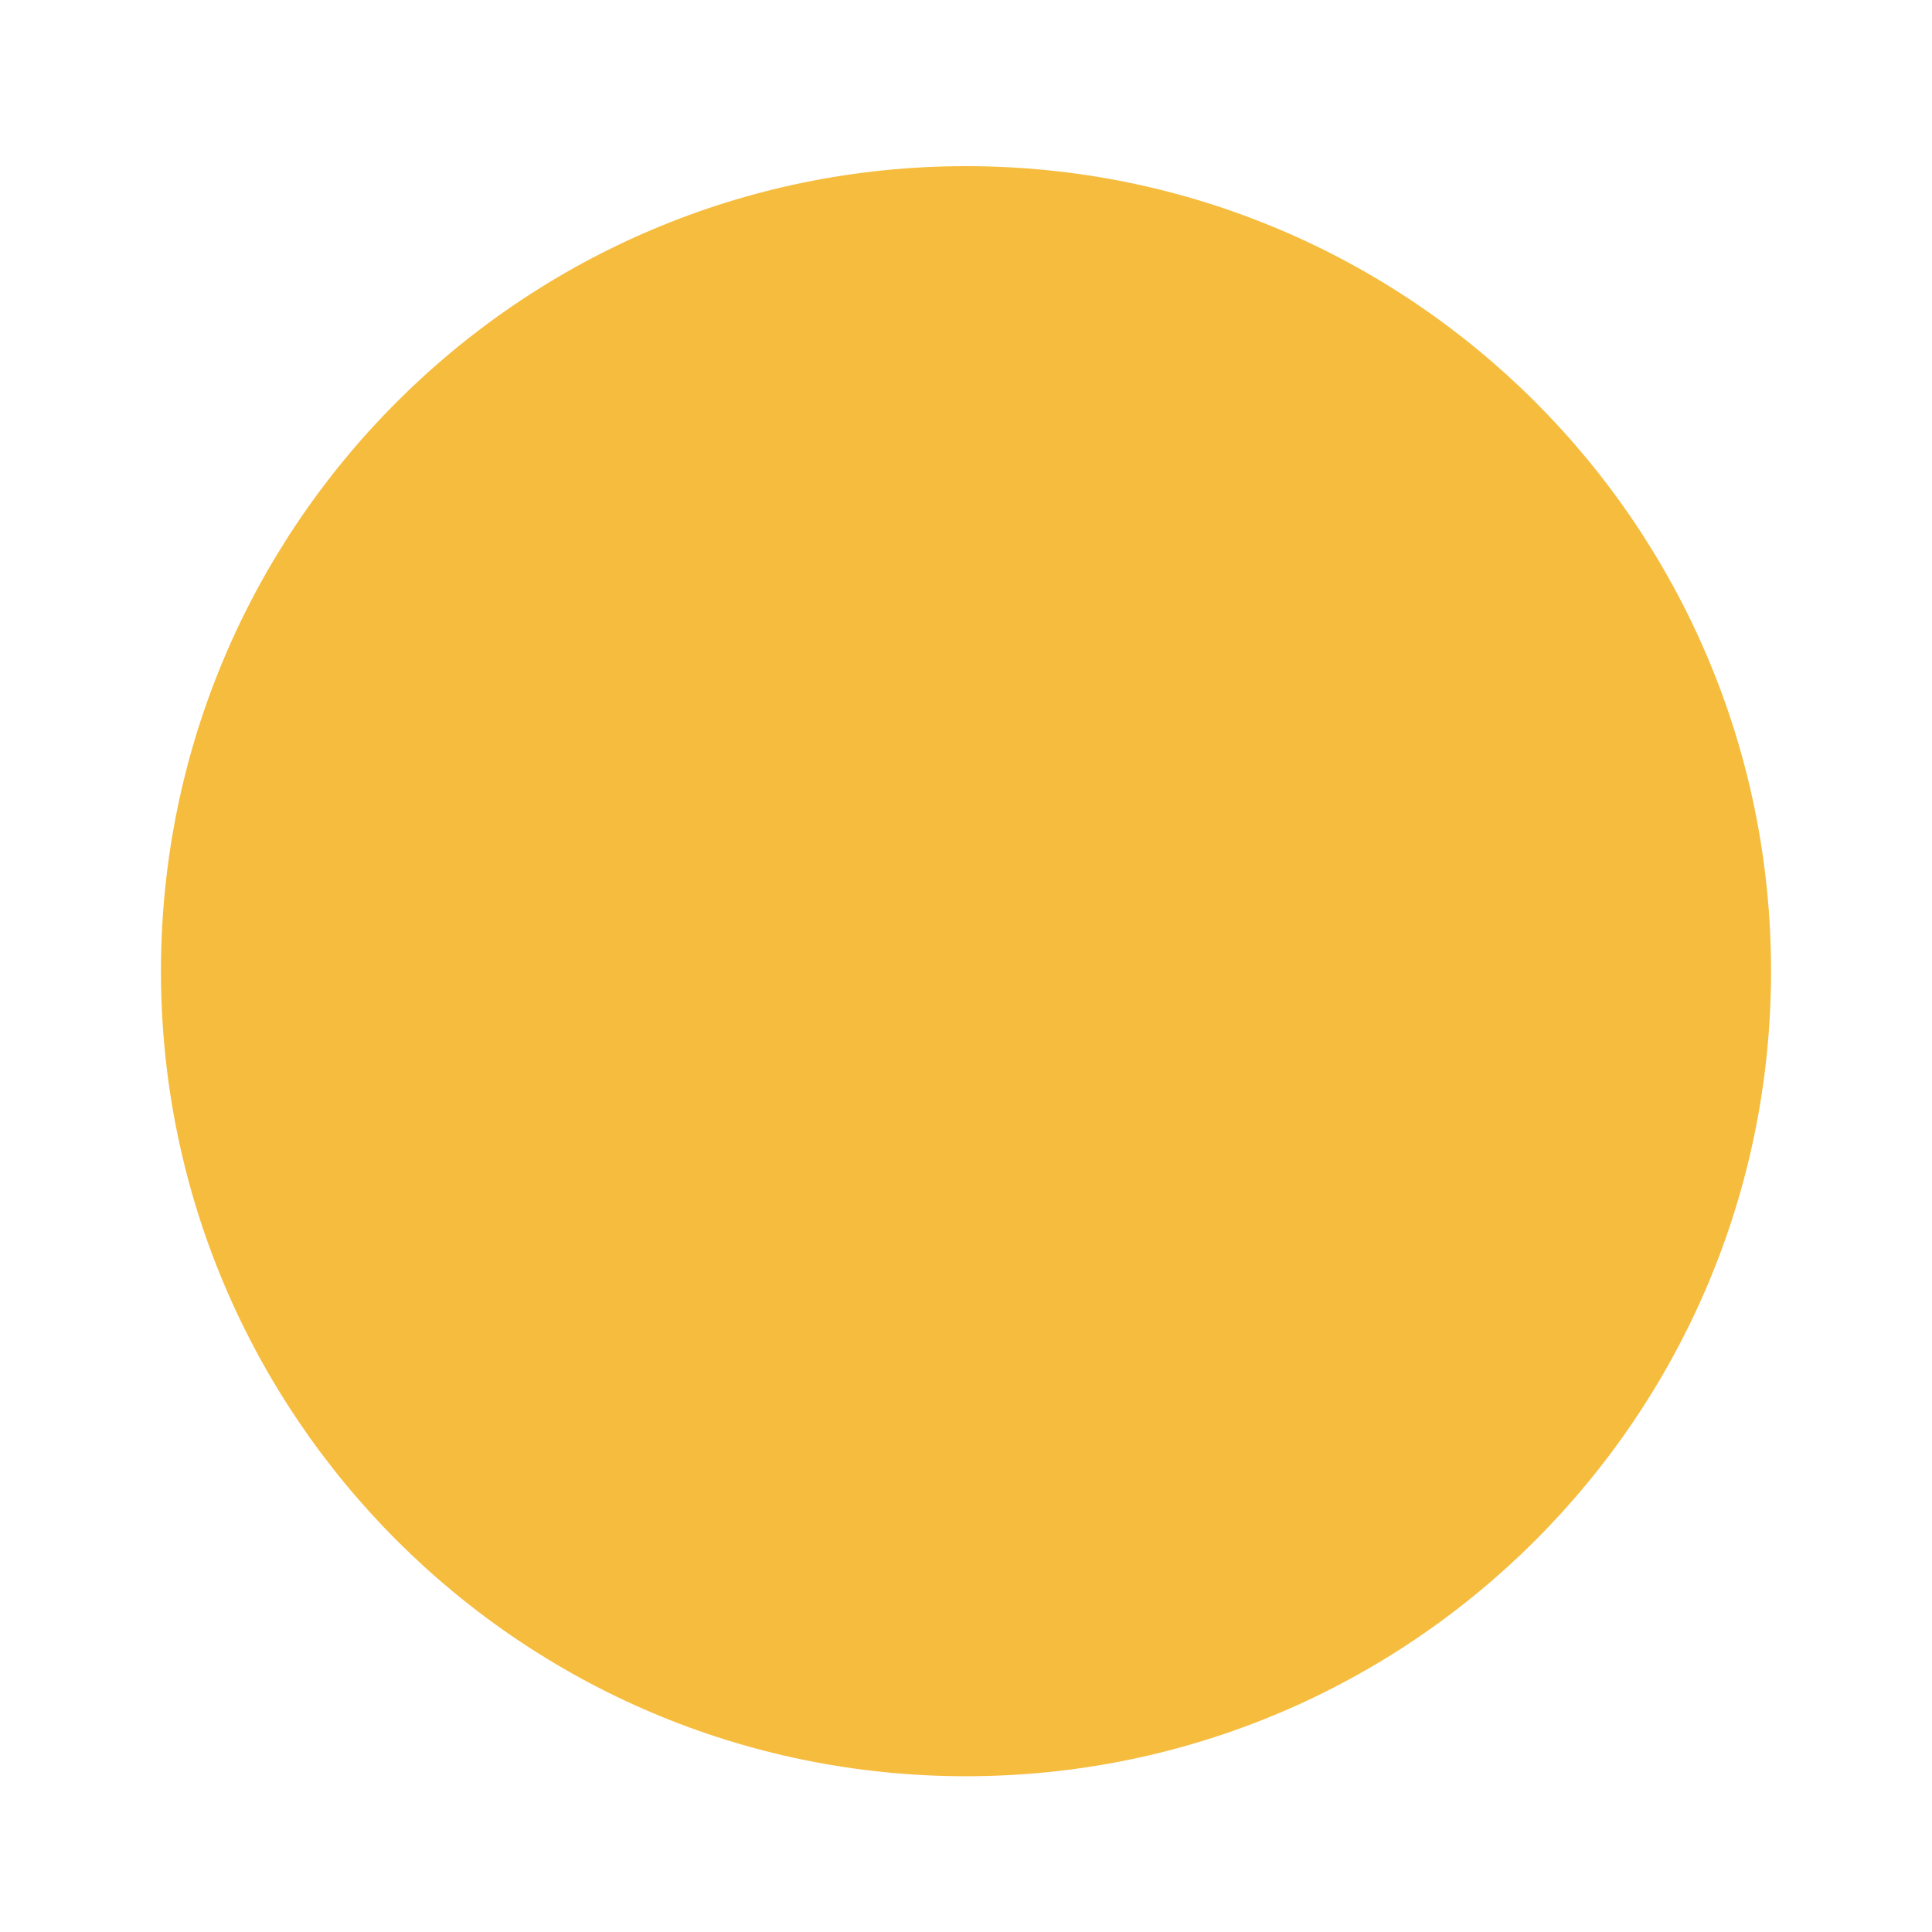 <svg xmlns="http://www.w3.org/2000/svg" width="16" height="16" viewBox="0 0 16 16" fill="none">
  <path d="M8 14.71C4.318 14.71 1.333 11.725 1.333 8.043C1.333 4.361 4.318 1.376 8 1.376C11.682 1.376 14.667 4.361 14.667 8.043C14.667 11.725 11.682 14.71 8 14.71Z" fill="#F6BC3E"/>
</svg>